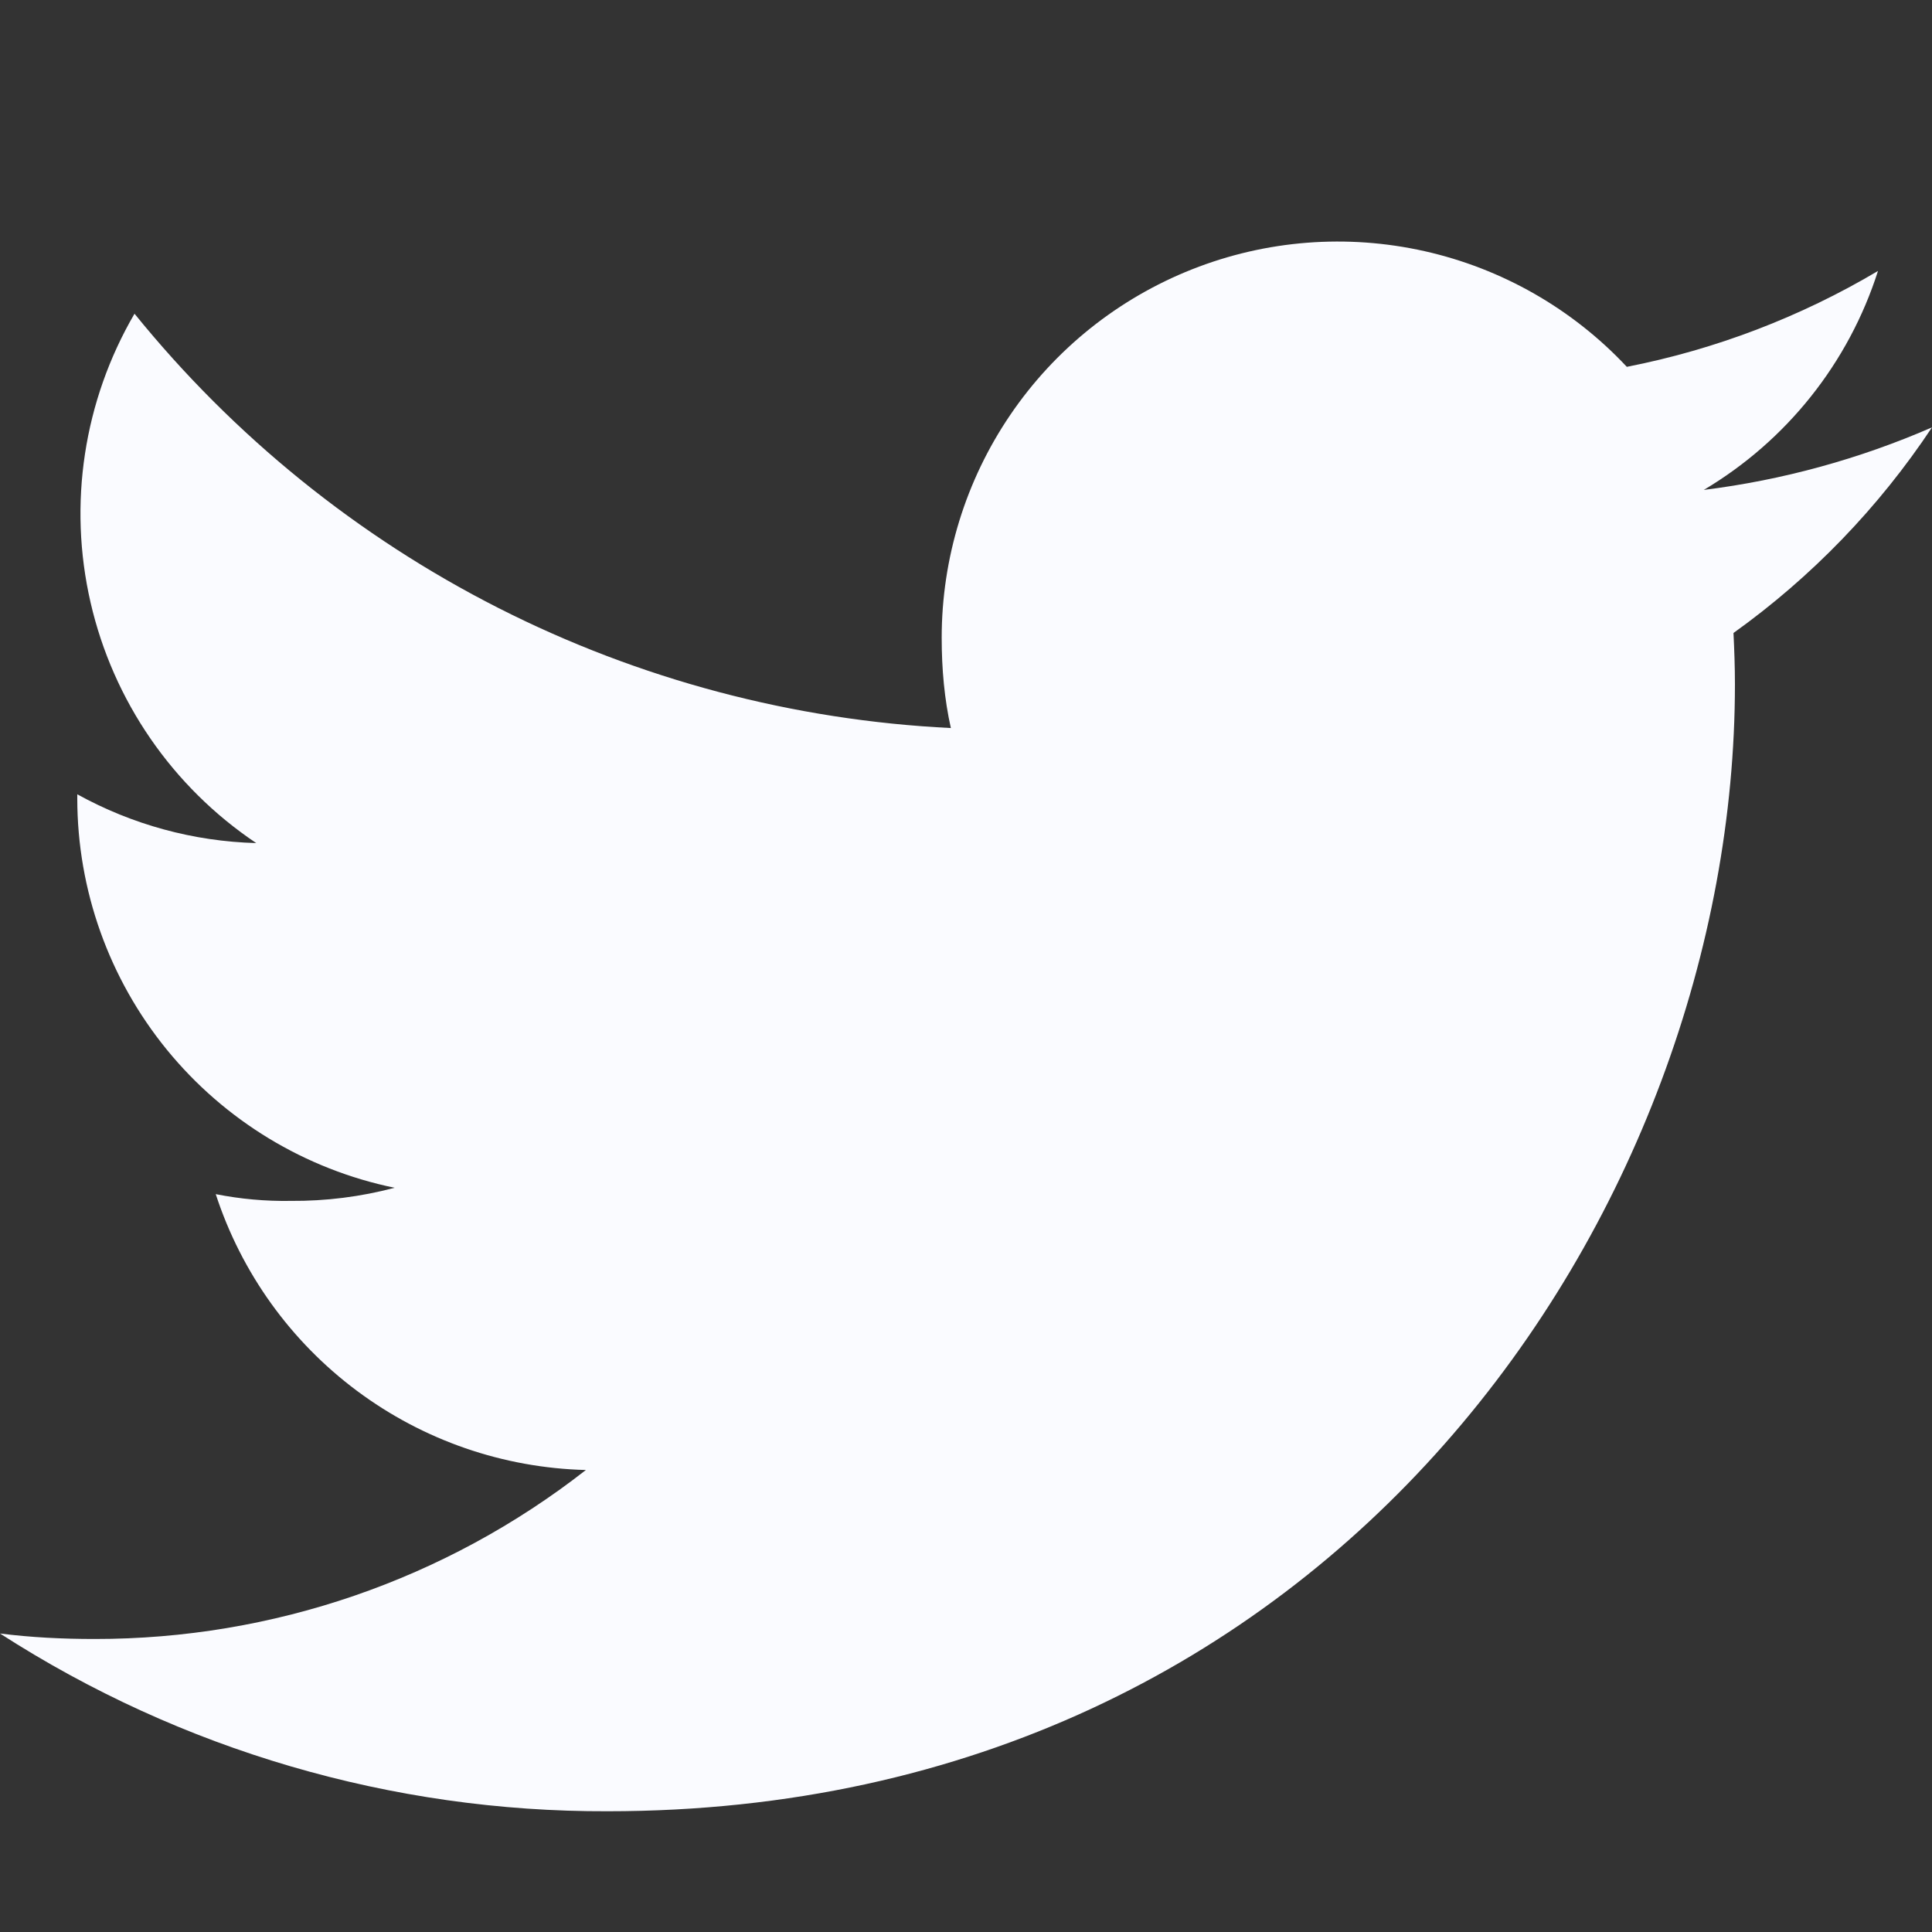 <svg width="24" height="24" viewBox="0 0 24 24" fill="none" xmlns="http://www.w3.org/2000/svg">
<rect x="0" y="0" width="24" height="24" fill="#333333" stroke="none"/>
<path d="M24 5.309C23.097 5.702 22.142 5.964 21.165 6.086C22.195 5.474 22.965 4.507 23.329 3.366C22.365 3.938 21.31 4.341 20.209 4.557C19.535 3.837 18.659 3.336 17.696 3.12C16.733 2.904 15.728 2.982 14.81 3.345C13.892 3.708 13.104 4.338 12.55 5.154C11.995 5.97 11.698 6.935 11.698 7.922C11.698 8.312 11.732 8.687 11.812 9.044C9.855 8.948 7.94 8.44 6.192 7.553C4.445 6.666 2.904 5.42 1.671 3.897C1.039 4.98 0.844 6.263 1.125 7.484C1.406 8.706 2.142 9.775 3.183 10.473C2.404 10.452 1.642 10.244 0.96 9.867V9.921C0.961 11.057 1.354 12.158 2.072 13.039C2.79 13.919 3.789 14.526 4.902 14.755C4.481 14.867 4.047 14.921 3.612 14.918C3.299 14.923 2.987 14.895 2.68 14.834C2.998 15.81 3.611 16.664 4.435 17.278C5.258 17.892 6.251 18.235 7.278 18.261C5.536 19.623 3.388 20.362 1.177 20.36C0.774 20.36 0.387 20.341 0 20.292C2.25 21.742 4.872 22.509 7.548 22.5C16.602 22.5 21.552 15 21.552 8.499C21.552 8.282 21.544 8.072 21.534 7.863C22.504 7.169 23.34 6.303 24 5.309V5.309Z" fill="#FAFBFF"/>
</svg>
